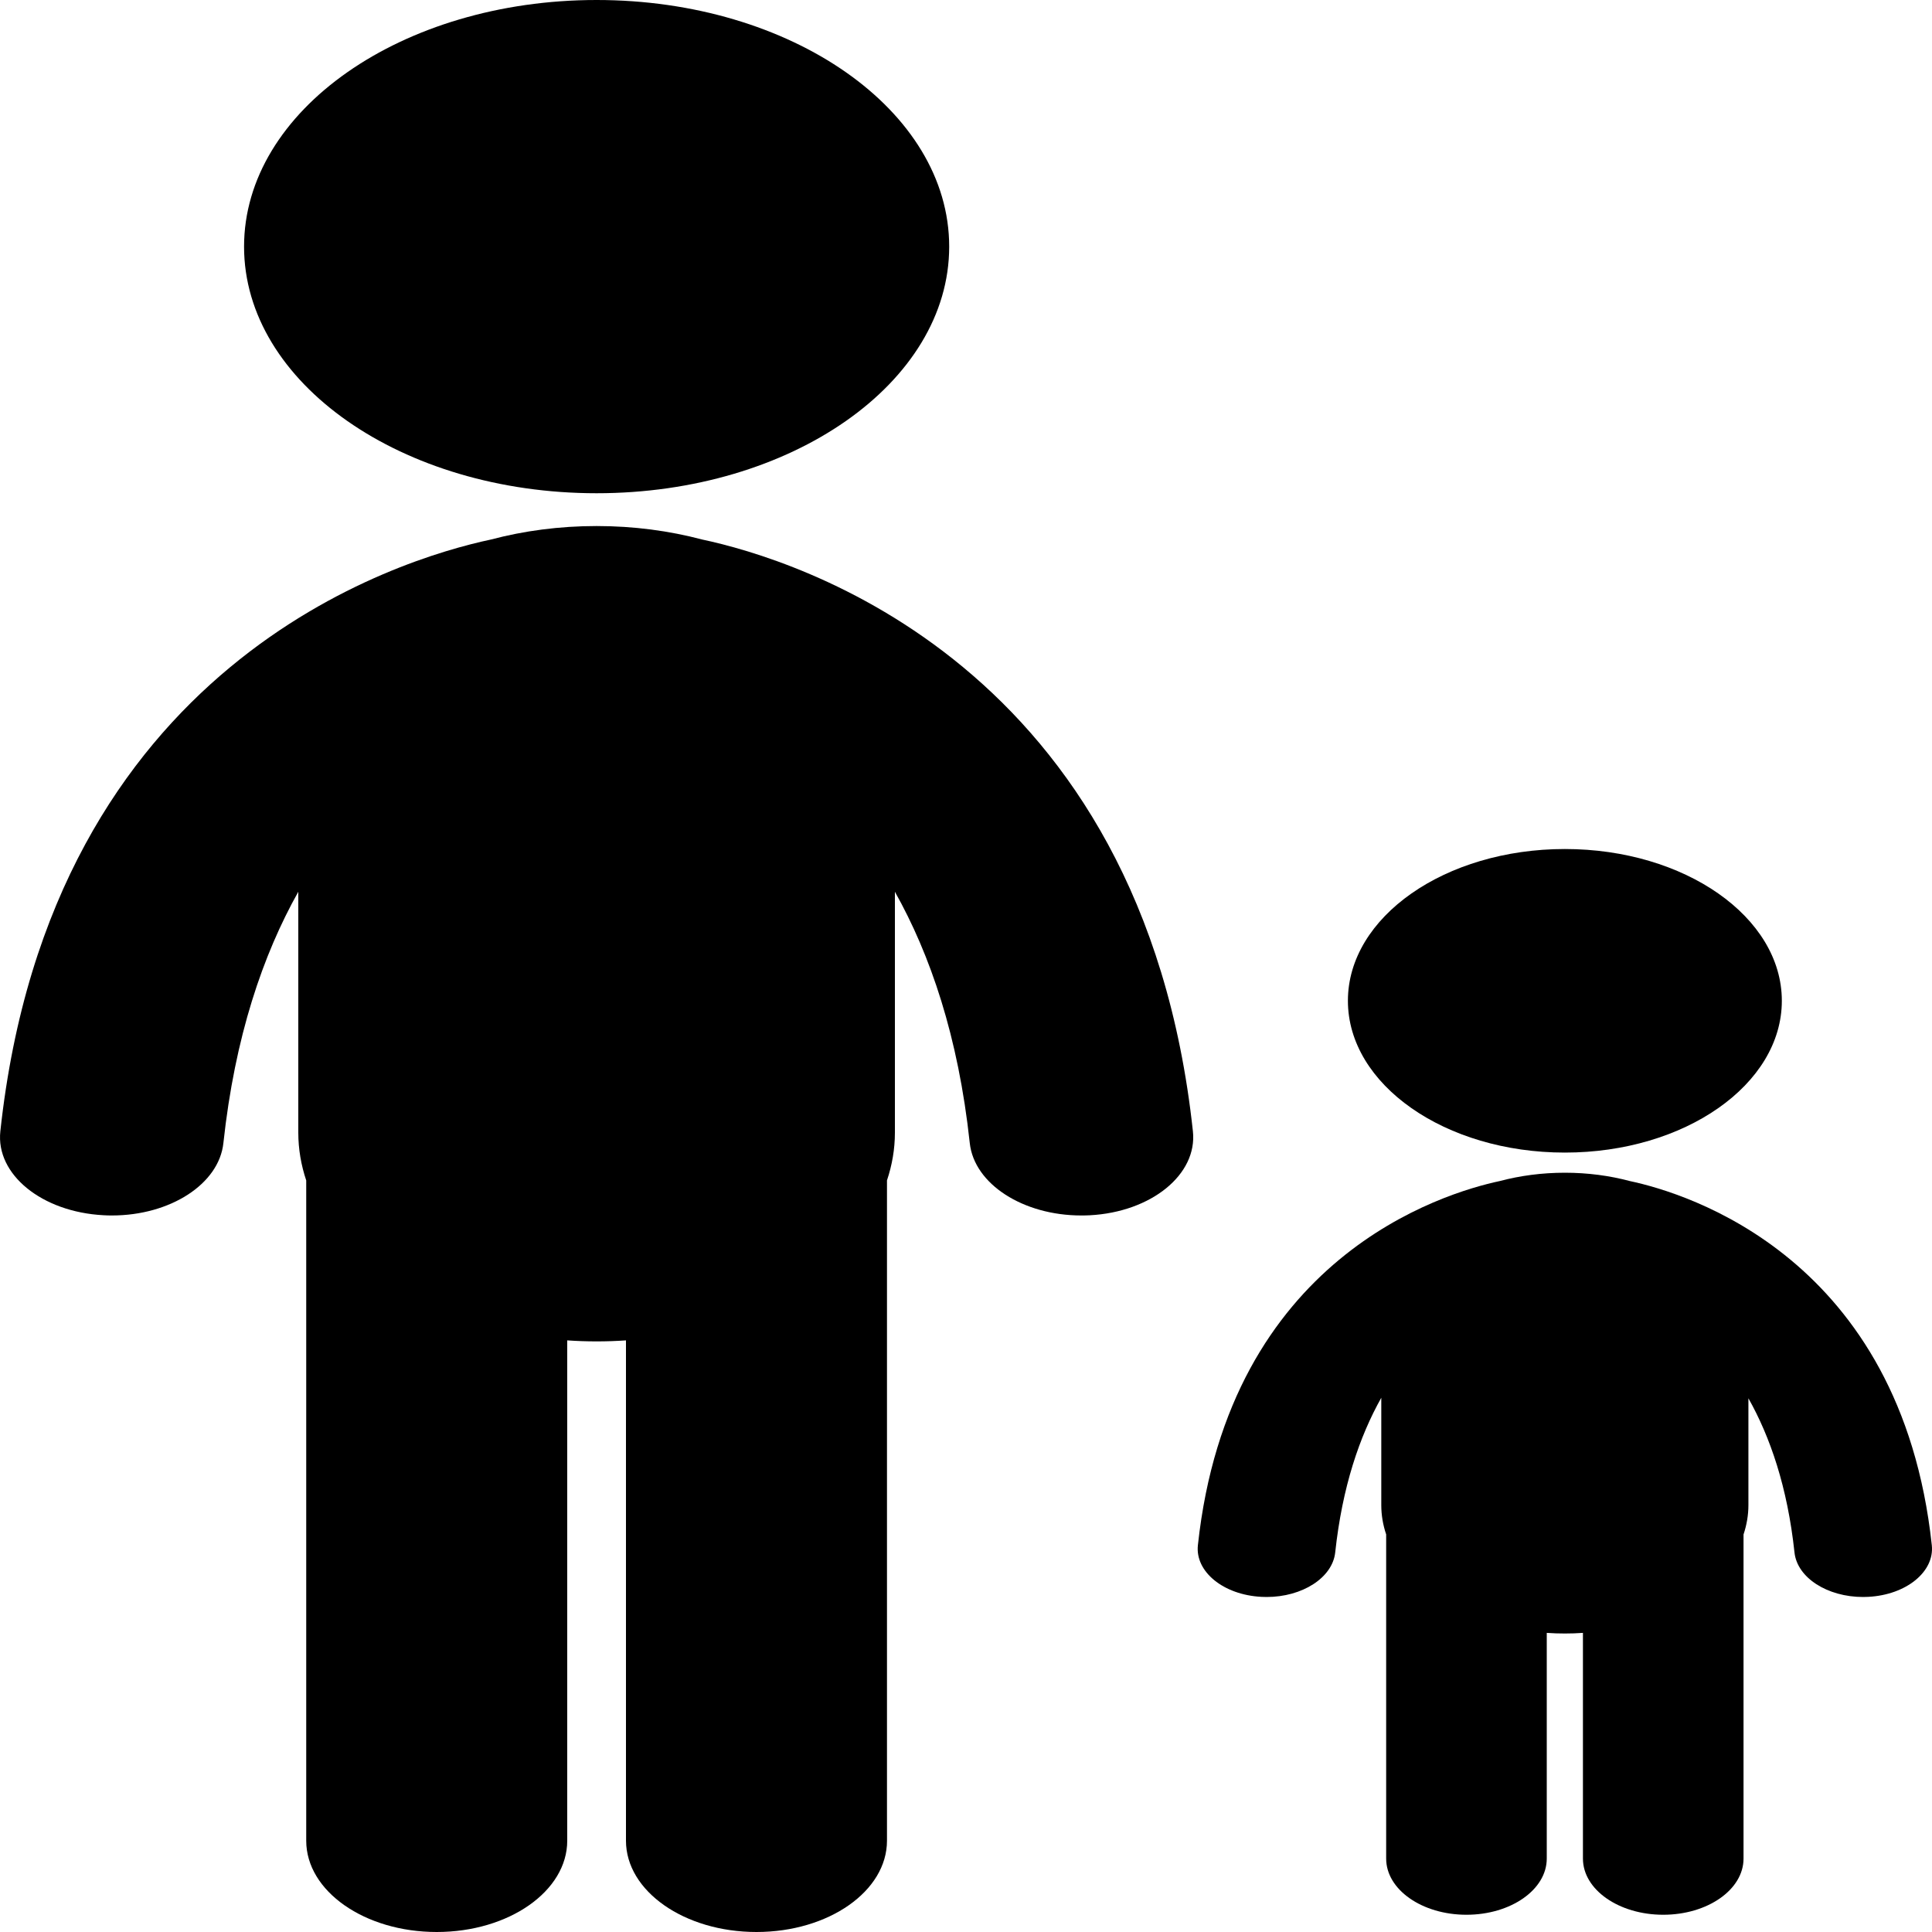 <svg width="40" height="40" viewBox="0 0 40 40" fill="none" xmlns="http://www.w3.org/2000/svg">
<path d="M12.352 10.212C16.383 10.212 19.652 7.926 19.652 5.106C19.652 2.286 16.383 0 12.352 0C8.322 0 5.053 2.286 5.053 5.106C5.053 7.926 8.322 10.212 12.352 10.212Z" fill="black"/>
<path d="M14.537 11.17C13.857 10.99 13.121 10.891 12.352 10.891C11.582 10.891 10.846 10.99 10.166 11.17C8.254 11.576 1.048 13.74 0.007 23.423C-0.09 24.316 0.867 25.093 2.142 25.16C2.201 25.164 2.26 25.165 2.319 25.165C3.519 25.165 4.534 24.517 4.625 23.666C4.863 21.459 5.445 19.764 6.176 18.463V23.451C6.176 23.791 6.234 24.122 6.34 24.44V38.11C6.34 39.154 7.55 40 9.042 40C10.535 40 11.744 39.154 11.744 38.11V27.751C11.944 27.765 12.147 27.772 12.352 27.772C12.557 27.772 12.76 27.765 12.96 27.751V38.11C12.96 39.154 14.17 40 15.662 40C17.155 40 18.364 39.154 18.364 38.11V24.439C18.47 24.121 18.528 23.791 18.528 23.451V18.463C19.259 19.763 19.841 21.459 20.078 23.666C20.17 24.517 21.186 25.165 22.386 25.165C22.444 25.165 22.503 25.164 22.562 25.161C23.837 25.094 24.793 24.316 24.698 23.424C23.657 13.736 16.445 11.574 14.537 11.17Z" fill="black"/>
<path d="M32.399 23.863C34.879 23.863 36.891 22.456 36.891 20.72C36.891 18.985 34.879 17.578 32.399 17.578C29.918 17.578 27.907 18.985 27.907 20.72C27.907 22.456 29.918 23.863 32.399 23.863Z" fill="black"/>
<path d="M39.996 31.992C39.355 26.037 34.925 24.703 33.746 24.453C33.327 24.341 32.873 24.28 32.399 24.28C31.925 24.28 31.471 24.341 31.053 24.452C29.875 24.702 25.442 26.034 24.801 31.992C24.742 32.541 25.33 33.02 26.115 33.061C26.151 33.063 26.188 33.064 26.224 33.064C26.962 33.064 27.587 32.666 27.644 32.142C27.79 30.783 28.148 29.74 28.598 28.939V31.161C28.598 31.37 28.633 31.573 28.699 31.768V38.48C28.699 39.123 29.443 39.643 30.361 39.643C31.28 39.643 32.024 39.123 32.024 38.48V33.807C32.147 33.816 32.272 33.82 32.398 33.82C32.525 33.82 32.65 33.816 32.773 33.807V38.48C32.773 39.123 33.517 39.643 34.435 39.643C35.353 39.643 36.098 39.123 36.098 38.48V31.769C36.163 31.574 36.199 31.37 36.199 31.161V28.95C36.649 29.749 37.008 30.789 37.153 32.142C37.209 32.666 37.834 33.064 38.573 33.064C38.609 33.064 38.645 33.063 38.681 33.061C39.466 33.02 40.055 32.541 39.996 31.992Z" fill="black"/>
</svg>
